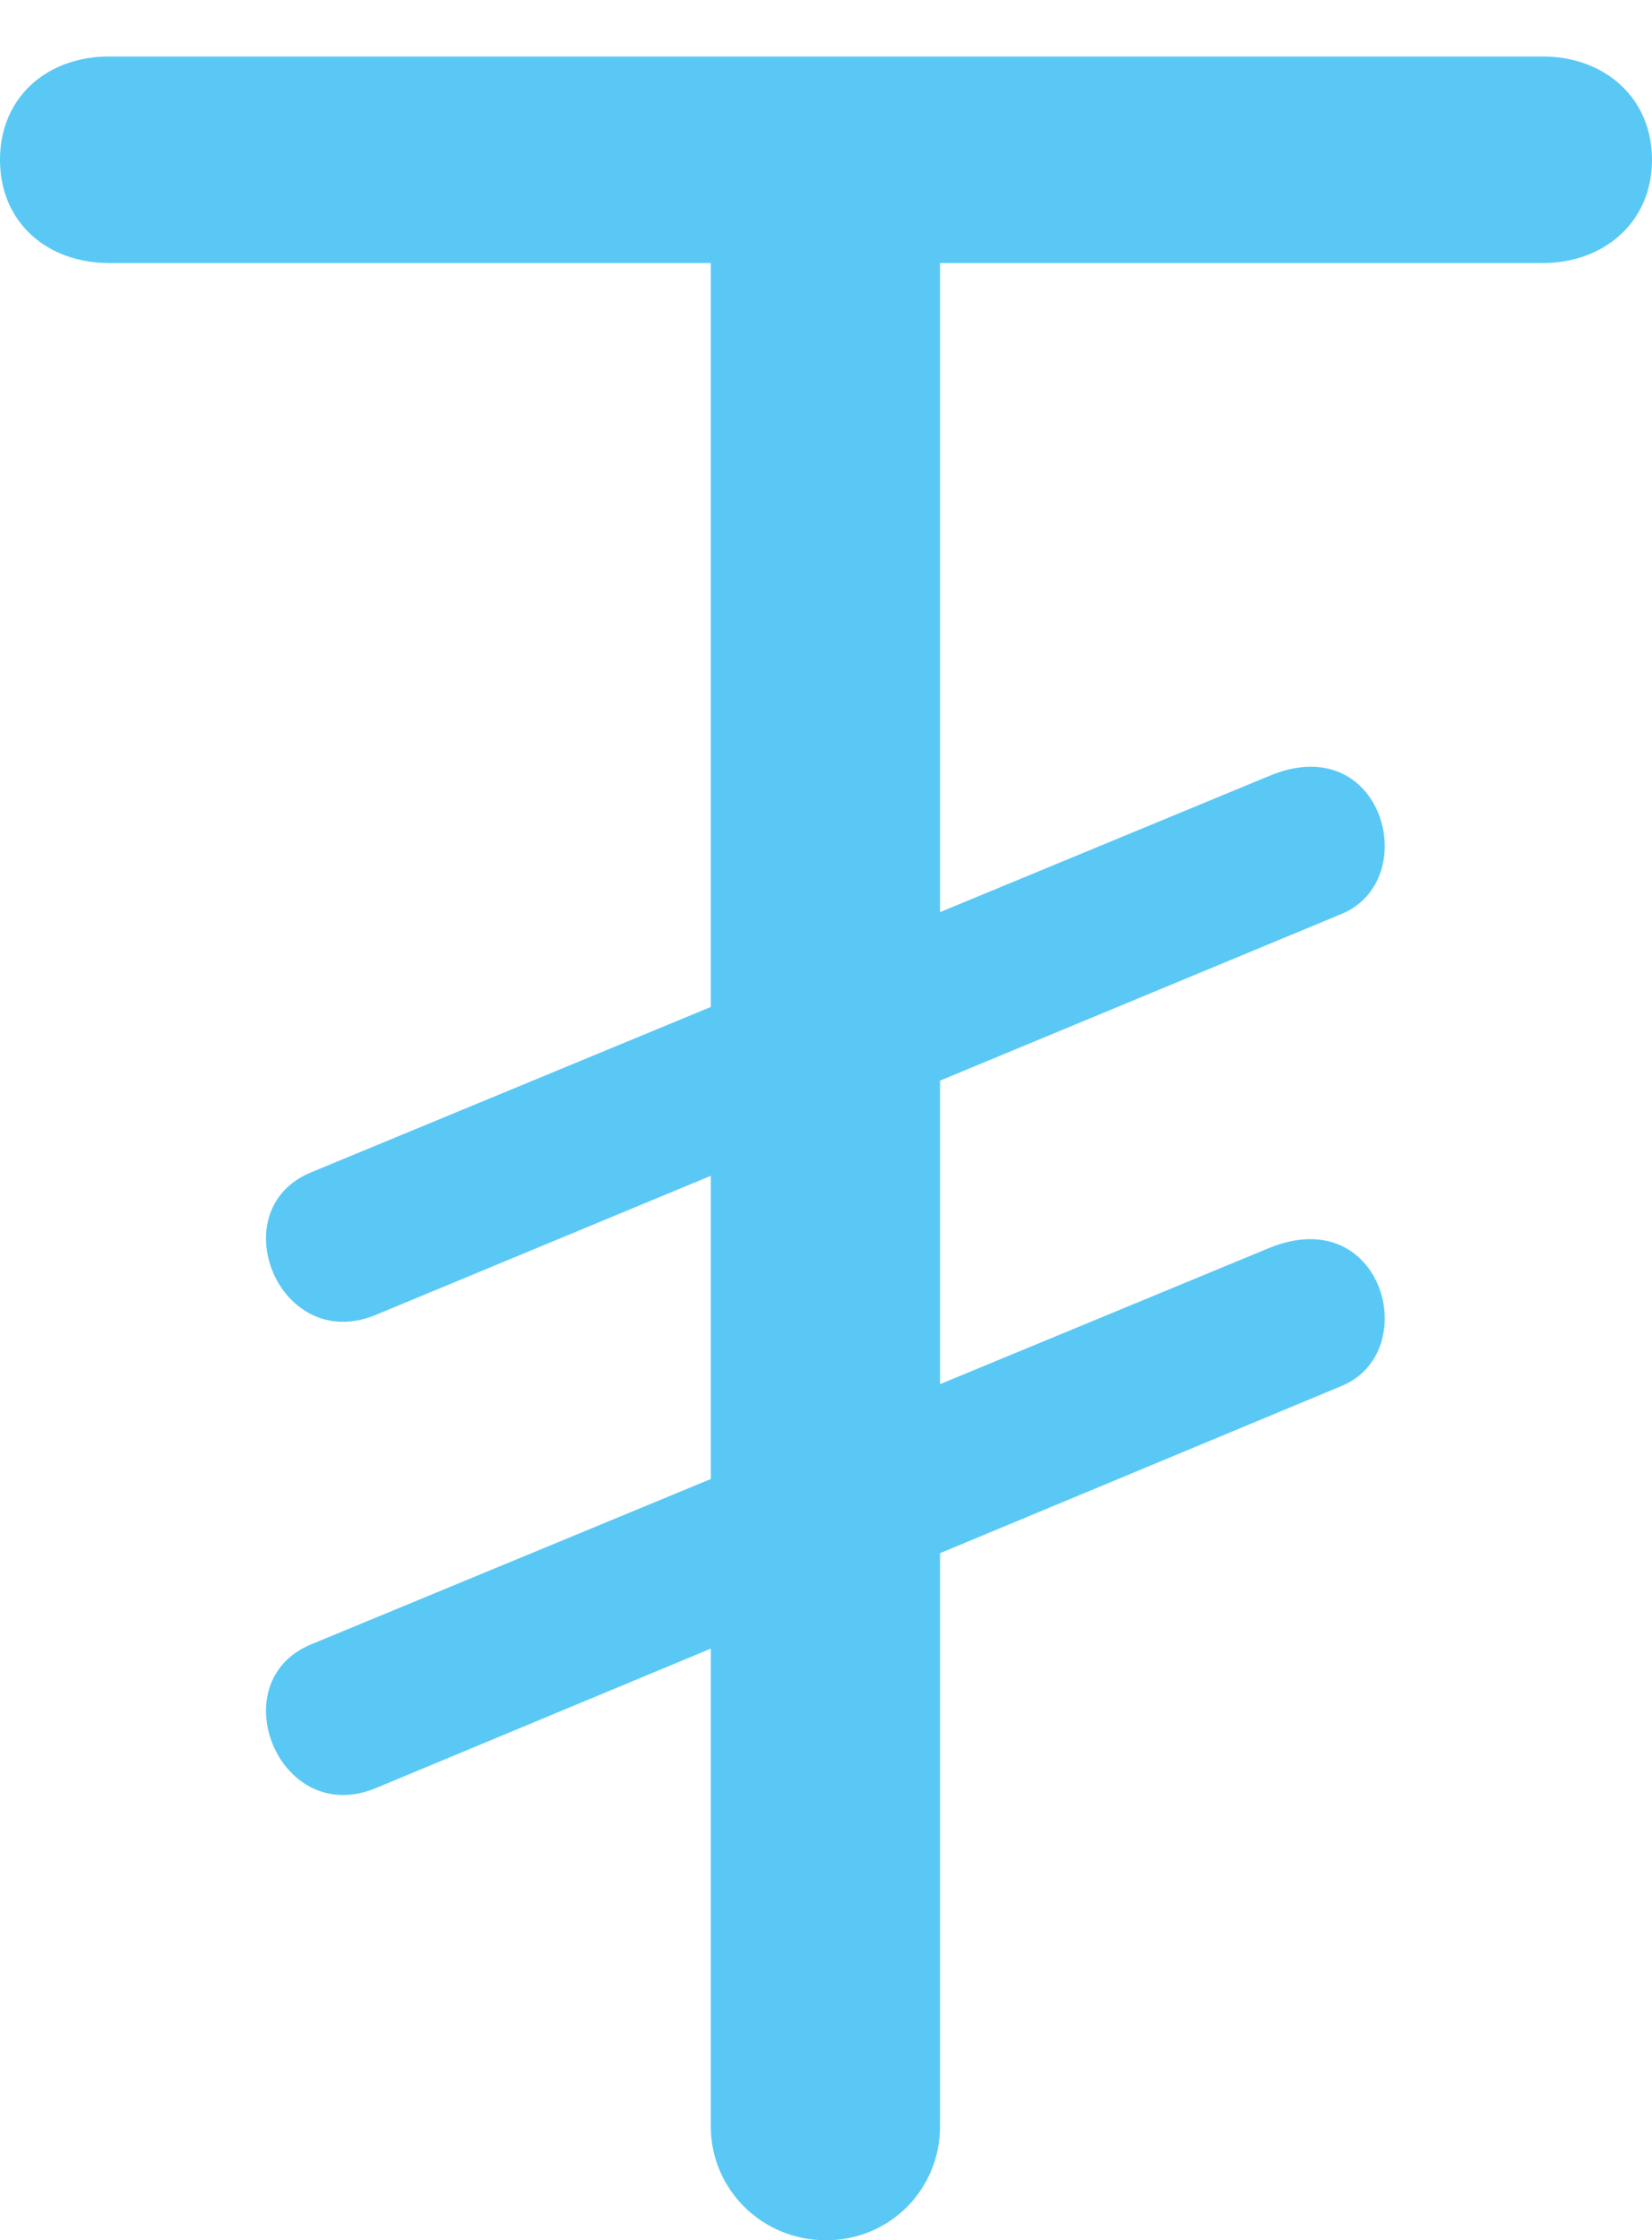 <?xml version="1.0" encoding="UTF-8"?>
<!--Generator: Apple Native CoreSVG 175.5-->
<!DOCTYPE svg
PUBLIC "-//W3C//DTD SVG 1.1//EN"
       "http://www.w3.org/Graphics/SVG/1.1/DTD/svg11.dtd">
<svg version="1.1" xmlns="http://www.w3.org/2000/svg" xmlns:xlink="http://www.w3.org/1999/xlink" width="16.797" height="22.766">
 <g>
  <rect height="22.766" opacity="0" width="16.797" x="0" y="0"/>
  <path d="M0 1.624C0 2.258 0.476 2.673 1.111 2.673L7.227 2.673L7.227 21.606C7.227 22.253 7.751 22.766 8.398 22.766C9.045 22.766 9.558 22.253 9.558 21.606L9.558 2.673L15.686 2.673C16.309 2.673 16.797 2.258 16.797 1.624C16.797 0.989 16.309 0.574 15.686 0.574L1.111 0.574C0.476 0.574 0 0.989 0 1.624ZM3.162 11.914C2.246 12.293 2.832 13.757 3.809 13.367L13.635 9.29C14.477 8.948 14.062 7.397 12.903 7.886ZM3.162 16.711C2.246 17.09 2.832 18.567 3.809 18.176L13.635 14.087C14.477 13.745 14.062 12.207 12.903 12.683Z" fill="#5ac8f5"/>
 </g>
</svg>

